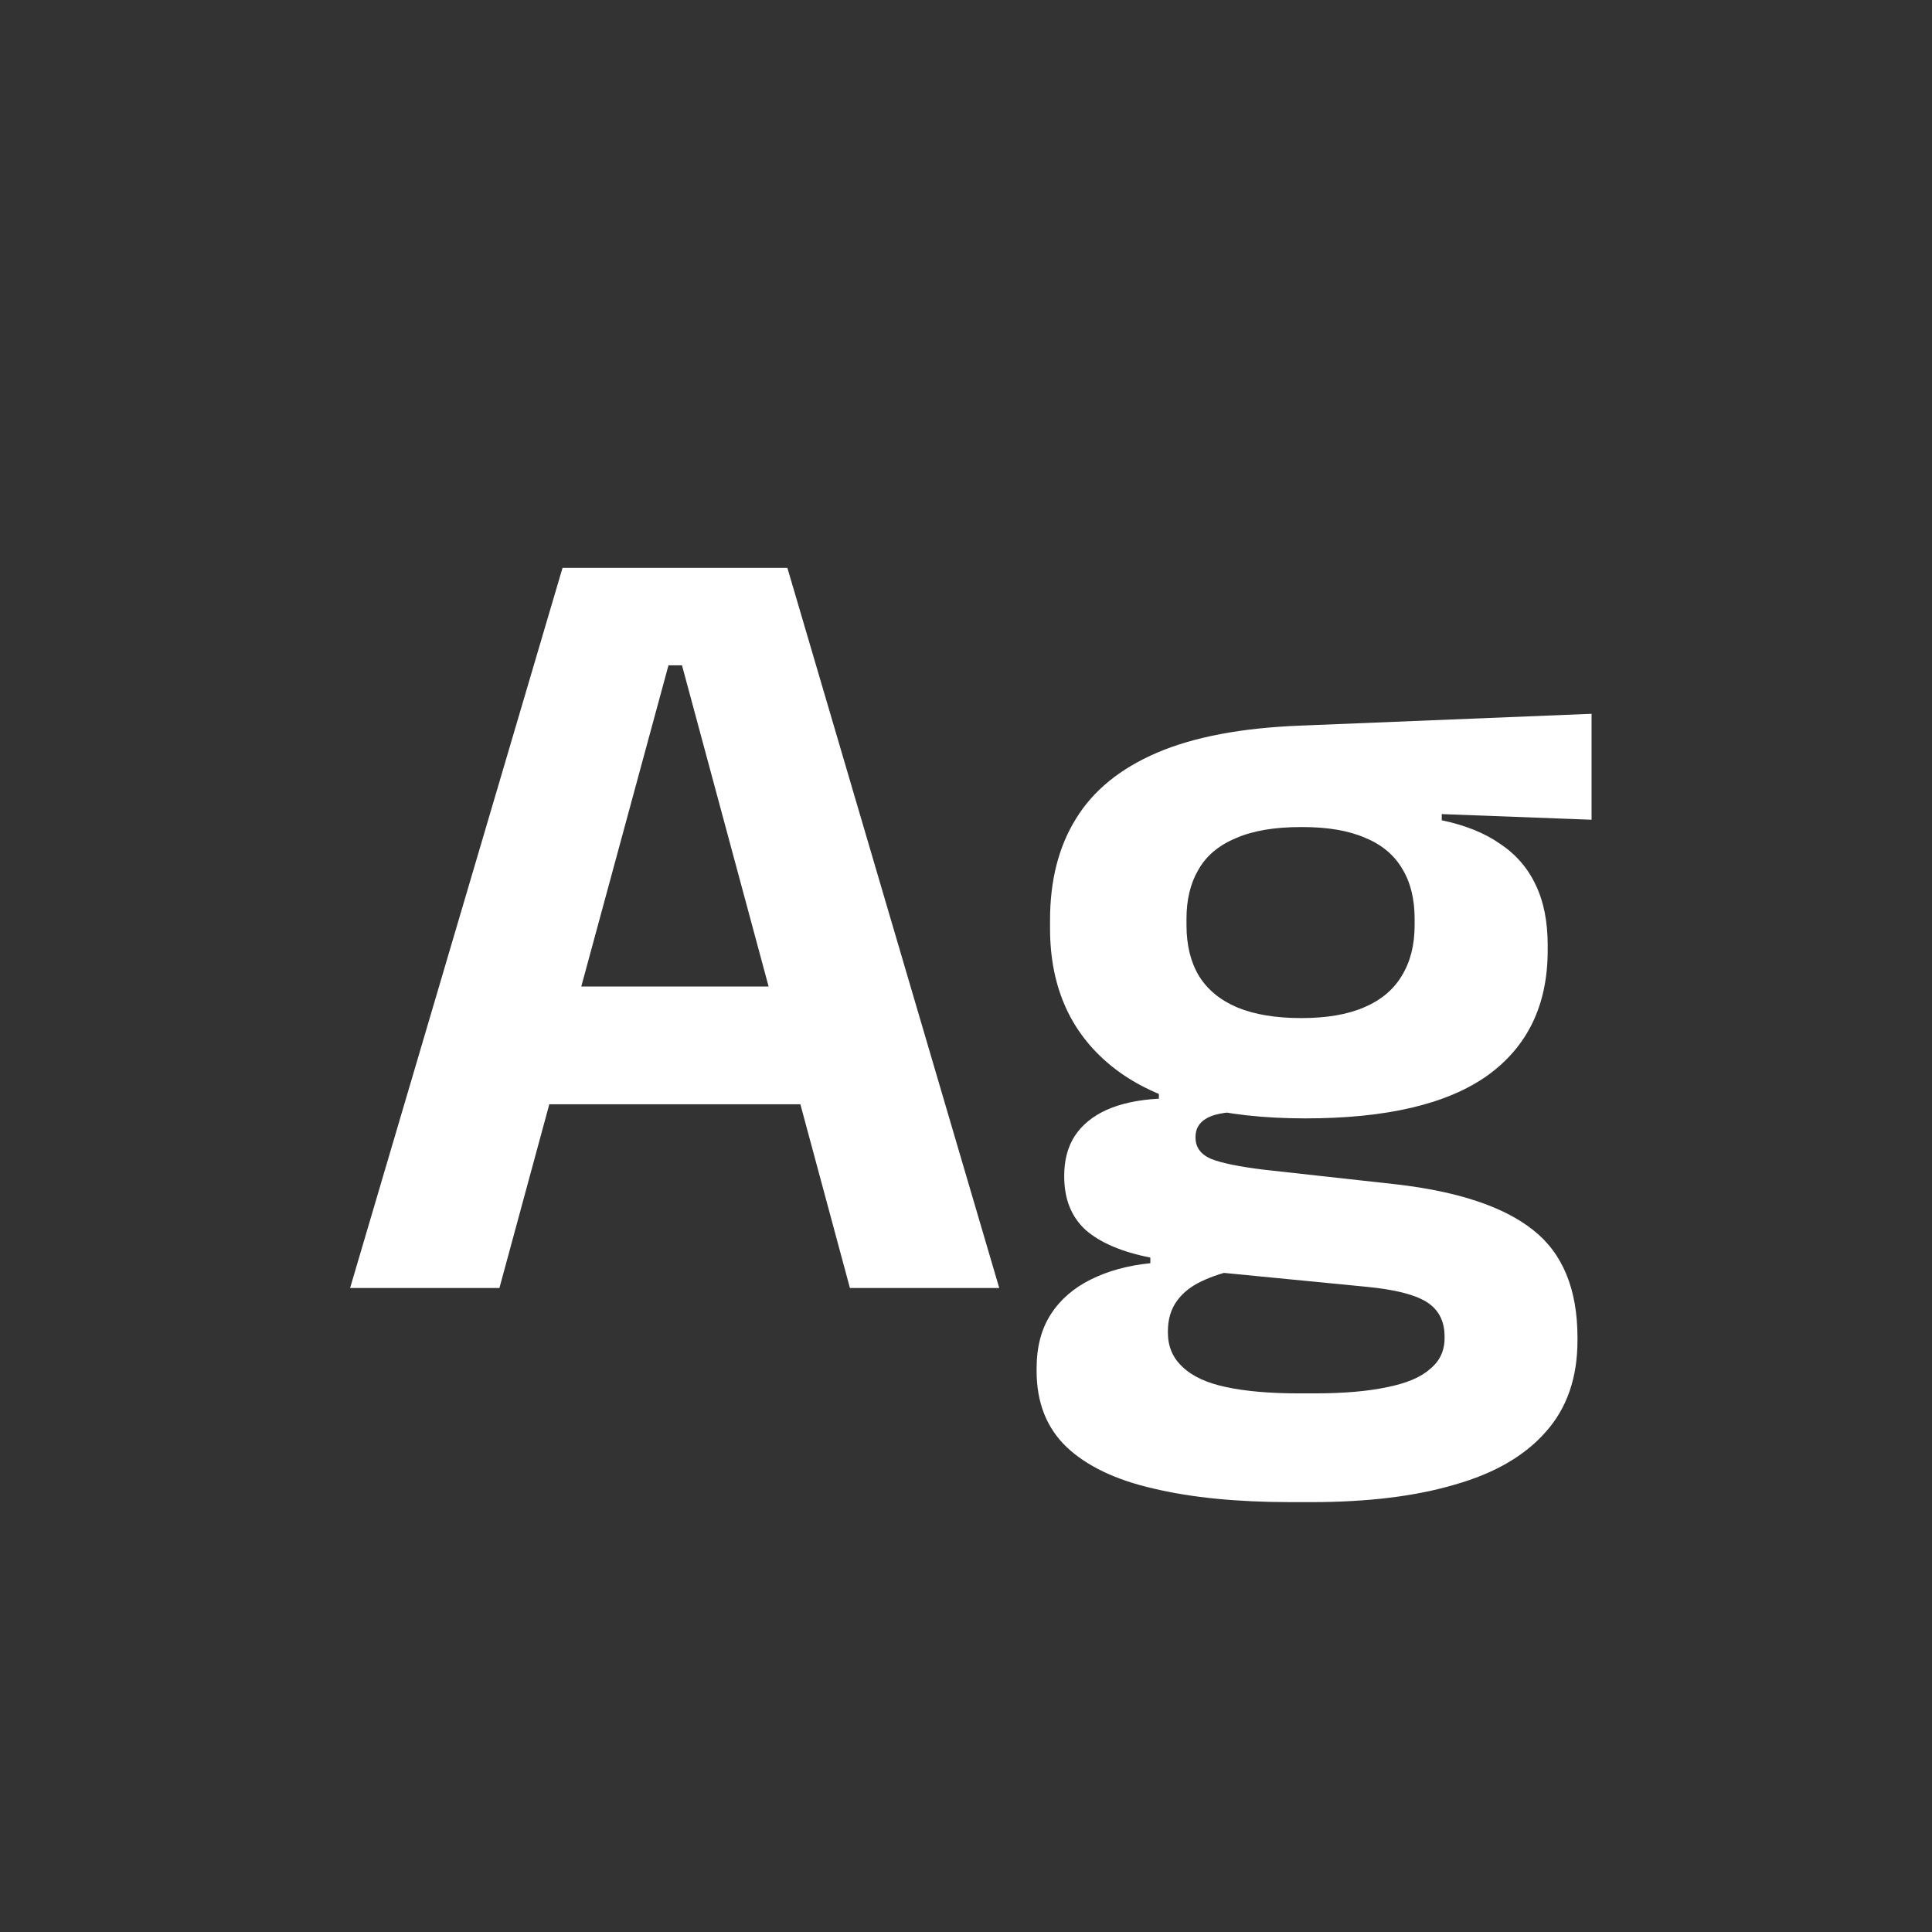 <svg width="24" height="24" viewBox="0 0 24 24" fill="none" xmlns="http://www.w3.org/2000/svg">
<rect x="0" y="0" width="24" height="24" fill="#333333" stroke="none"/>
<path d="M6.204 16H4.349L6.988 7.054H9.781L12.413 16H10.558L8.472 8.265H8.304L6.204 16ZM10.397 13.718H6.351V12.255H10.397V13.718ZM16.215 13.893C15.175 13.893 14.386 13.688 13.85 13.277C13.313 12.862 13.044 12.281 13.044 11.534V11.429C13.044 10.934 13.152 10.514 13.367 10.169C13.581 9.819 13.917 9.546 14.374 9.35C14.832 9.154 15.425 9.042 16.152 9.014L19.771 8.867V10.183L17.91 10.113V10.19C18.203 10.251 18.446 10.349 18.637 10.484C18.834 10.615 18.98 10.785 19.078 10.995C19.177 11.2 19.226 11.45 19.226 11.744V11.807C19.226 12.484 18.976 13.002 18.477 13.361C17.977 13.716 17.224 13.893 16.215 13.893ZM16.131 17.309H16.328C16.692 17.309 16.992 17.283 17.23 17.232C17.468 17.185 17.646 17.111 17.762 17.008C17.884 16.91 17.945 16.782 17.945 16.623V16.602C17.945 16.406 17.867 16.261 17.713 16.168C17.564 16.079 17.322 16.019 16.985 15.986L14.976 15.79L15.389 15.769C15.217 15.802 15.063 15.851 14.928 15.916C14.797 15.977 14.694 16.058 14.62 16.161C14.545 16.264 14.508 16.39 14.508 16.539V16.553C14.508 16.726 14.568 16.868 14.69 16.98C14.811 17.097 14.993 17.181 15.236 17.232C15.478 17.283 15.777 17.309 16.131 17.309ZM16.285 18.66H16.034C15.371 18.66 14.804 18.604 14.332 18.492C13.861 18.385 13.499 18.212 13.248 17.974C13 17.736 12.877 17.421 12.877 17.029V17.001C12.877 16.735 12.935 16.511 13.052 16.329C13.168 16.147 13.334 16.002 13.549 15.895C13.763 15.788 14.011 15.72 14.29 15.692V15.622C13.936 15.552 13.668 15.438 13.486 15.279C13.308 15.116 13.22 14.894 13.22 14.614V14.607C13.22 14.411 13.264 14.245 13.352 14.11C13.441 13.975 13.572 13.867 13.745 13.788C13.922 13.709 14.139 13.662 14.396 13.648V13.445L15.915 13.823L15.425 13.809C15.21 13.814 15.06 13.844 14.976 13.9C14.893 13.951 14.851 14.026 14.851 14.124V14.131C14.851 14.252 14.916 14.341 15.046 14.397C15.177 14.448 15.394 14.493 15.697 14.53L17.343 14.712C18.113 14.801 18.68 14.99 19.044 15.279C19.412 15.568 19.596 16.014 19.596 16.616V16.651C19.596 17.113 19.466 17.491 19.204 17.785C18.943 18.084 18.565 18.303 18.07 18.443C17.581 18.588 16.985 18.66 16.285 18.66ZM16.166 12.647C16.479 12.647 16.738 12.603 16.944 12.514C17.154 12.425 17.31 12.295 17.413 12.122C17.52 11.949 17.573 11.739 17.573 11.492V11.415C17.573 11.168 17.522 10.96 17.419 10.792C17.317 10.619 17.163 10.491 16.957 10.407C16.752 10.318 16.493 10.274 16.18 10.274H16.16C15.828 10.274 15.557 10.321 15.348 10.414C15.137 10.503 14.983 10.633 14.886 10.806C14.787 10.974 14.739 11.177 14.739 11.415V11.492C14.739 11.739 14.79 11.949 14.893 12.122C15 12.295 15.159 12.425 15.368 12.514C15.583 12.603 15.849 12.647 16.166 12.647Z" fill="white"/>
</svg>
